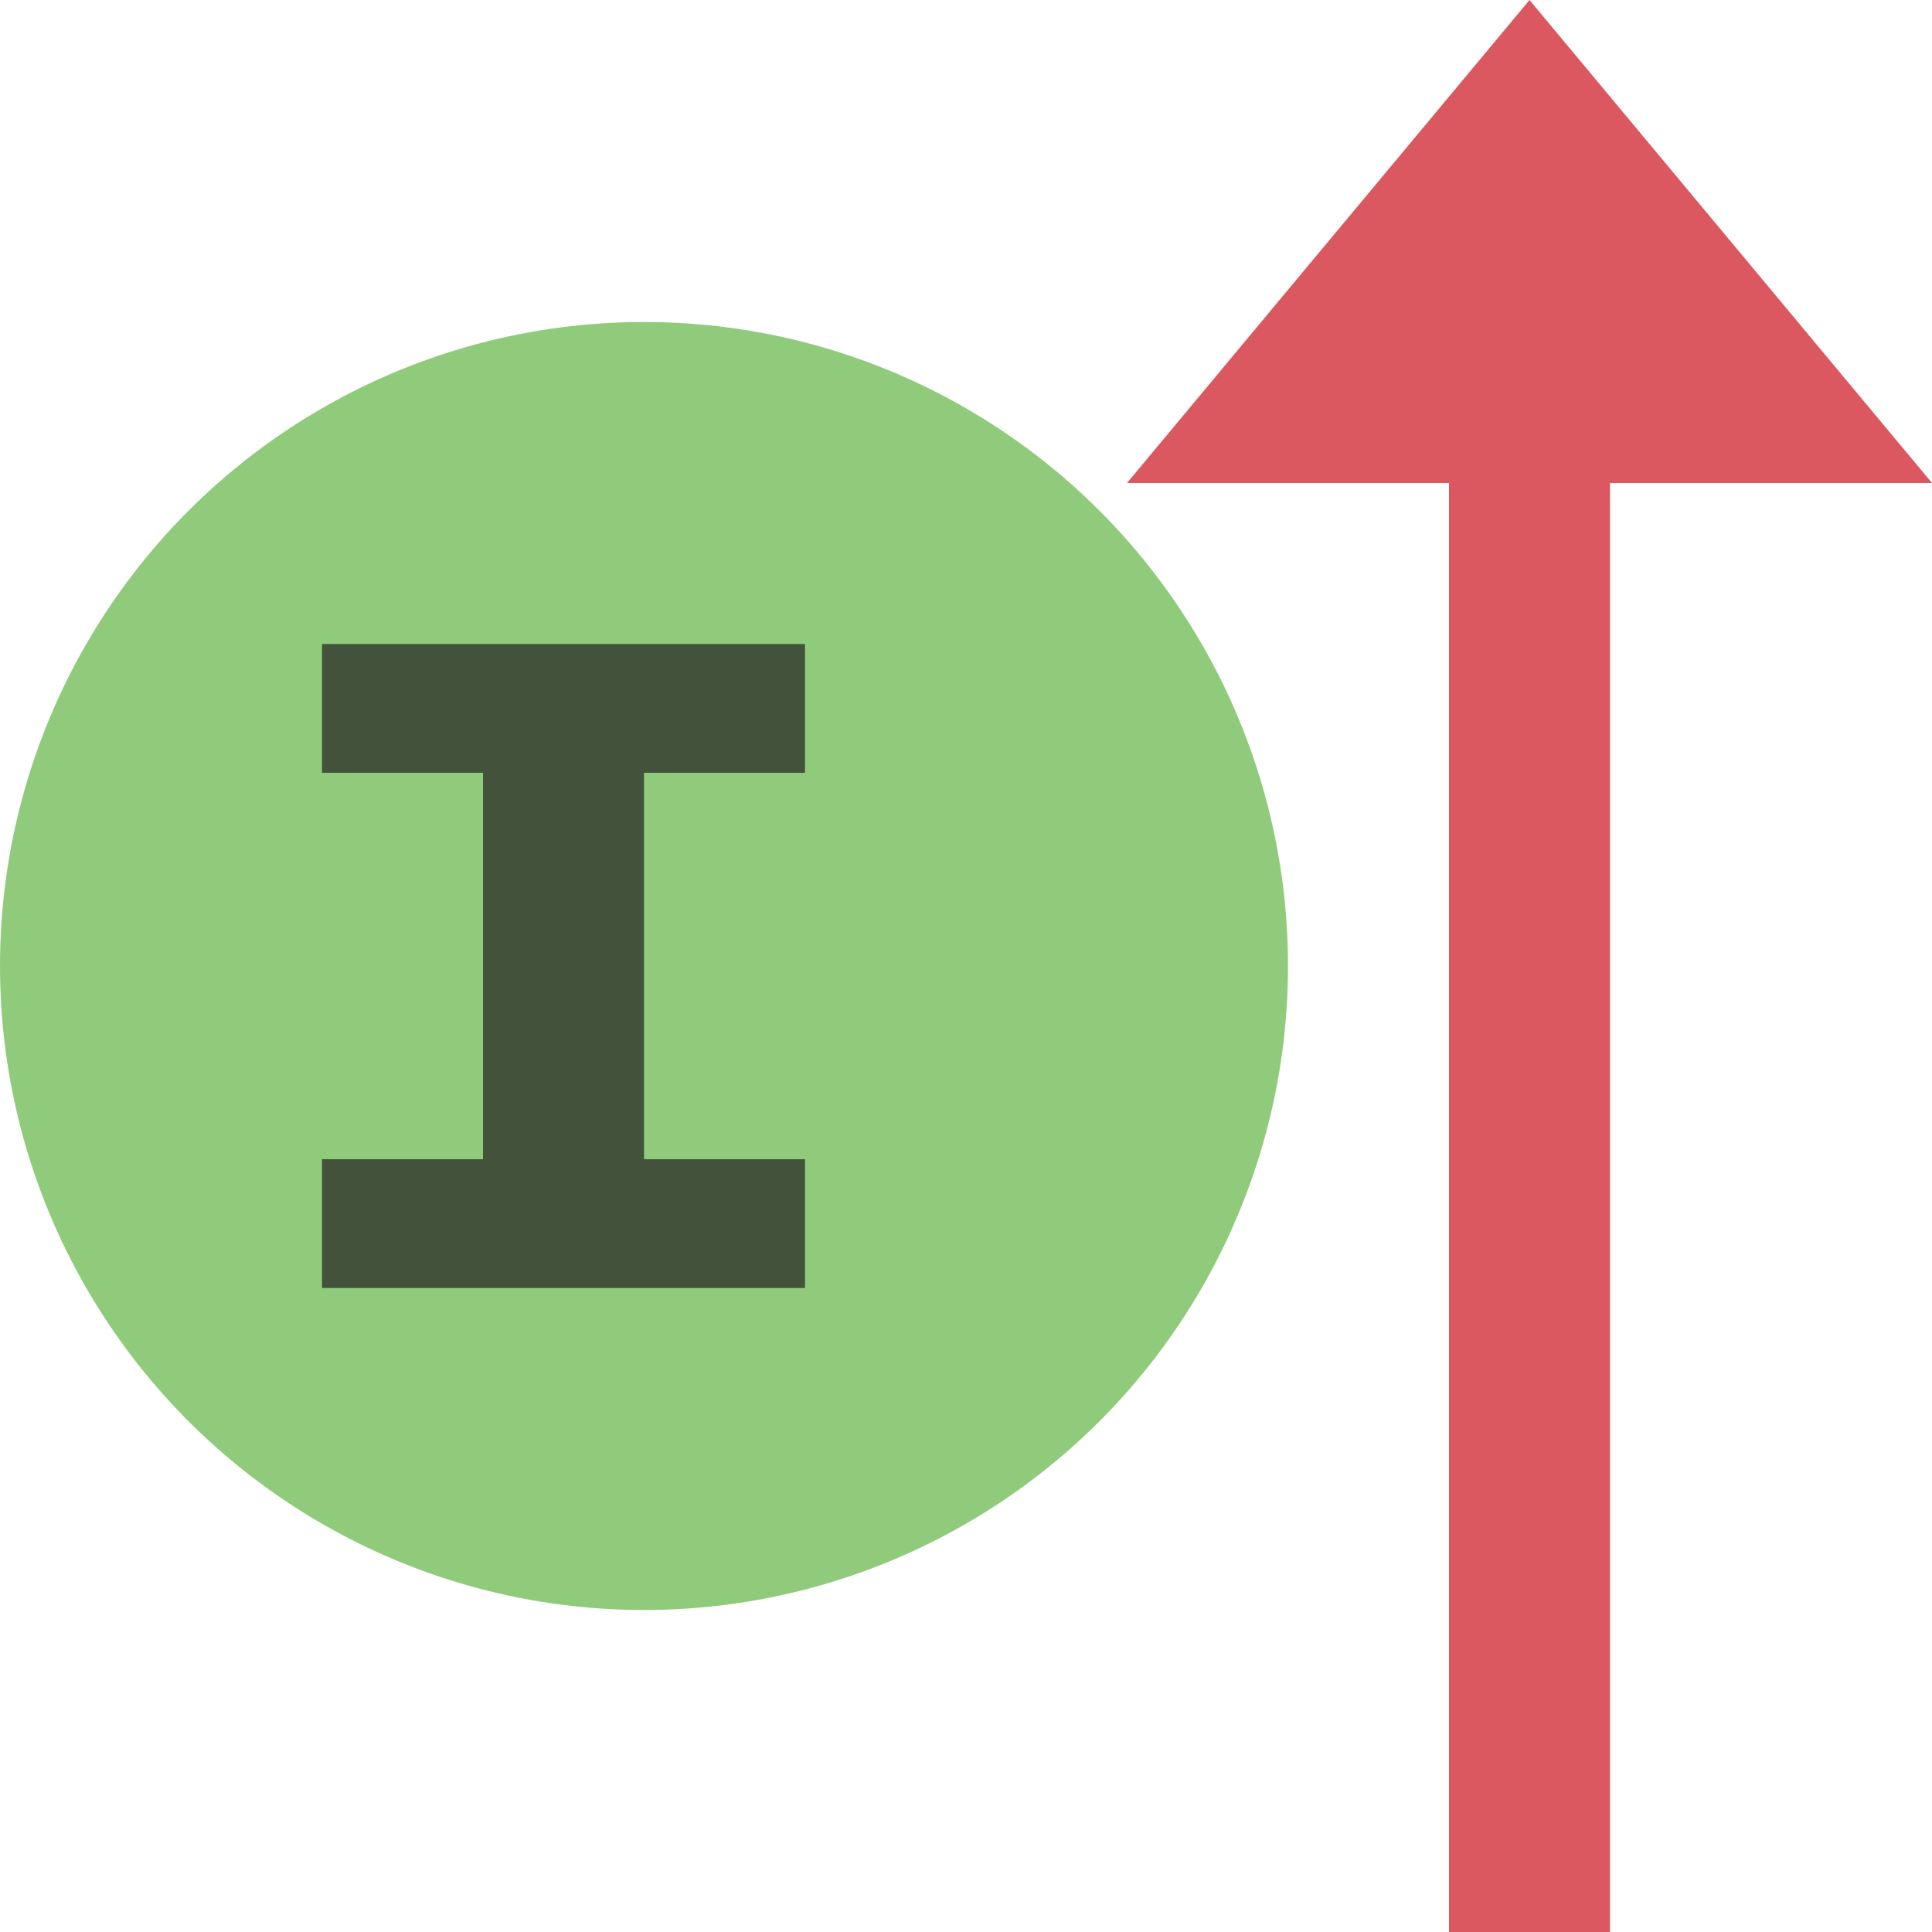 <svg xmlns="http://www.w3.org/2000/svg" width="12" height="12" viewBox="0 0 12 12">
    <g fill="none" fill-rule="evenodd">
        <circle cx="4" cy="6" r="4" fill="#62B543" fill-opacity=".7"/>
        <path fill="#DB5860" d="M10,9 L12,9 L9.5,12 L7,9 L9,9 L9,0 L10,0 L10,9 Z" transform="matrix(1 0 0 -1 0 12)"/>
        <path fill="#231F20" fill-opacity=".7"
              d="M4,4.8 L4,7.2 L5,7.2 L5,8 L2,8 L2,7.2 L3,7.2 L3,4.8 L2,4.8 L2,4 L5,4 L5,4.8 L4,4.8 Z"/>
    </g>
</svg>
